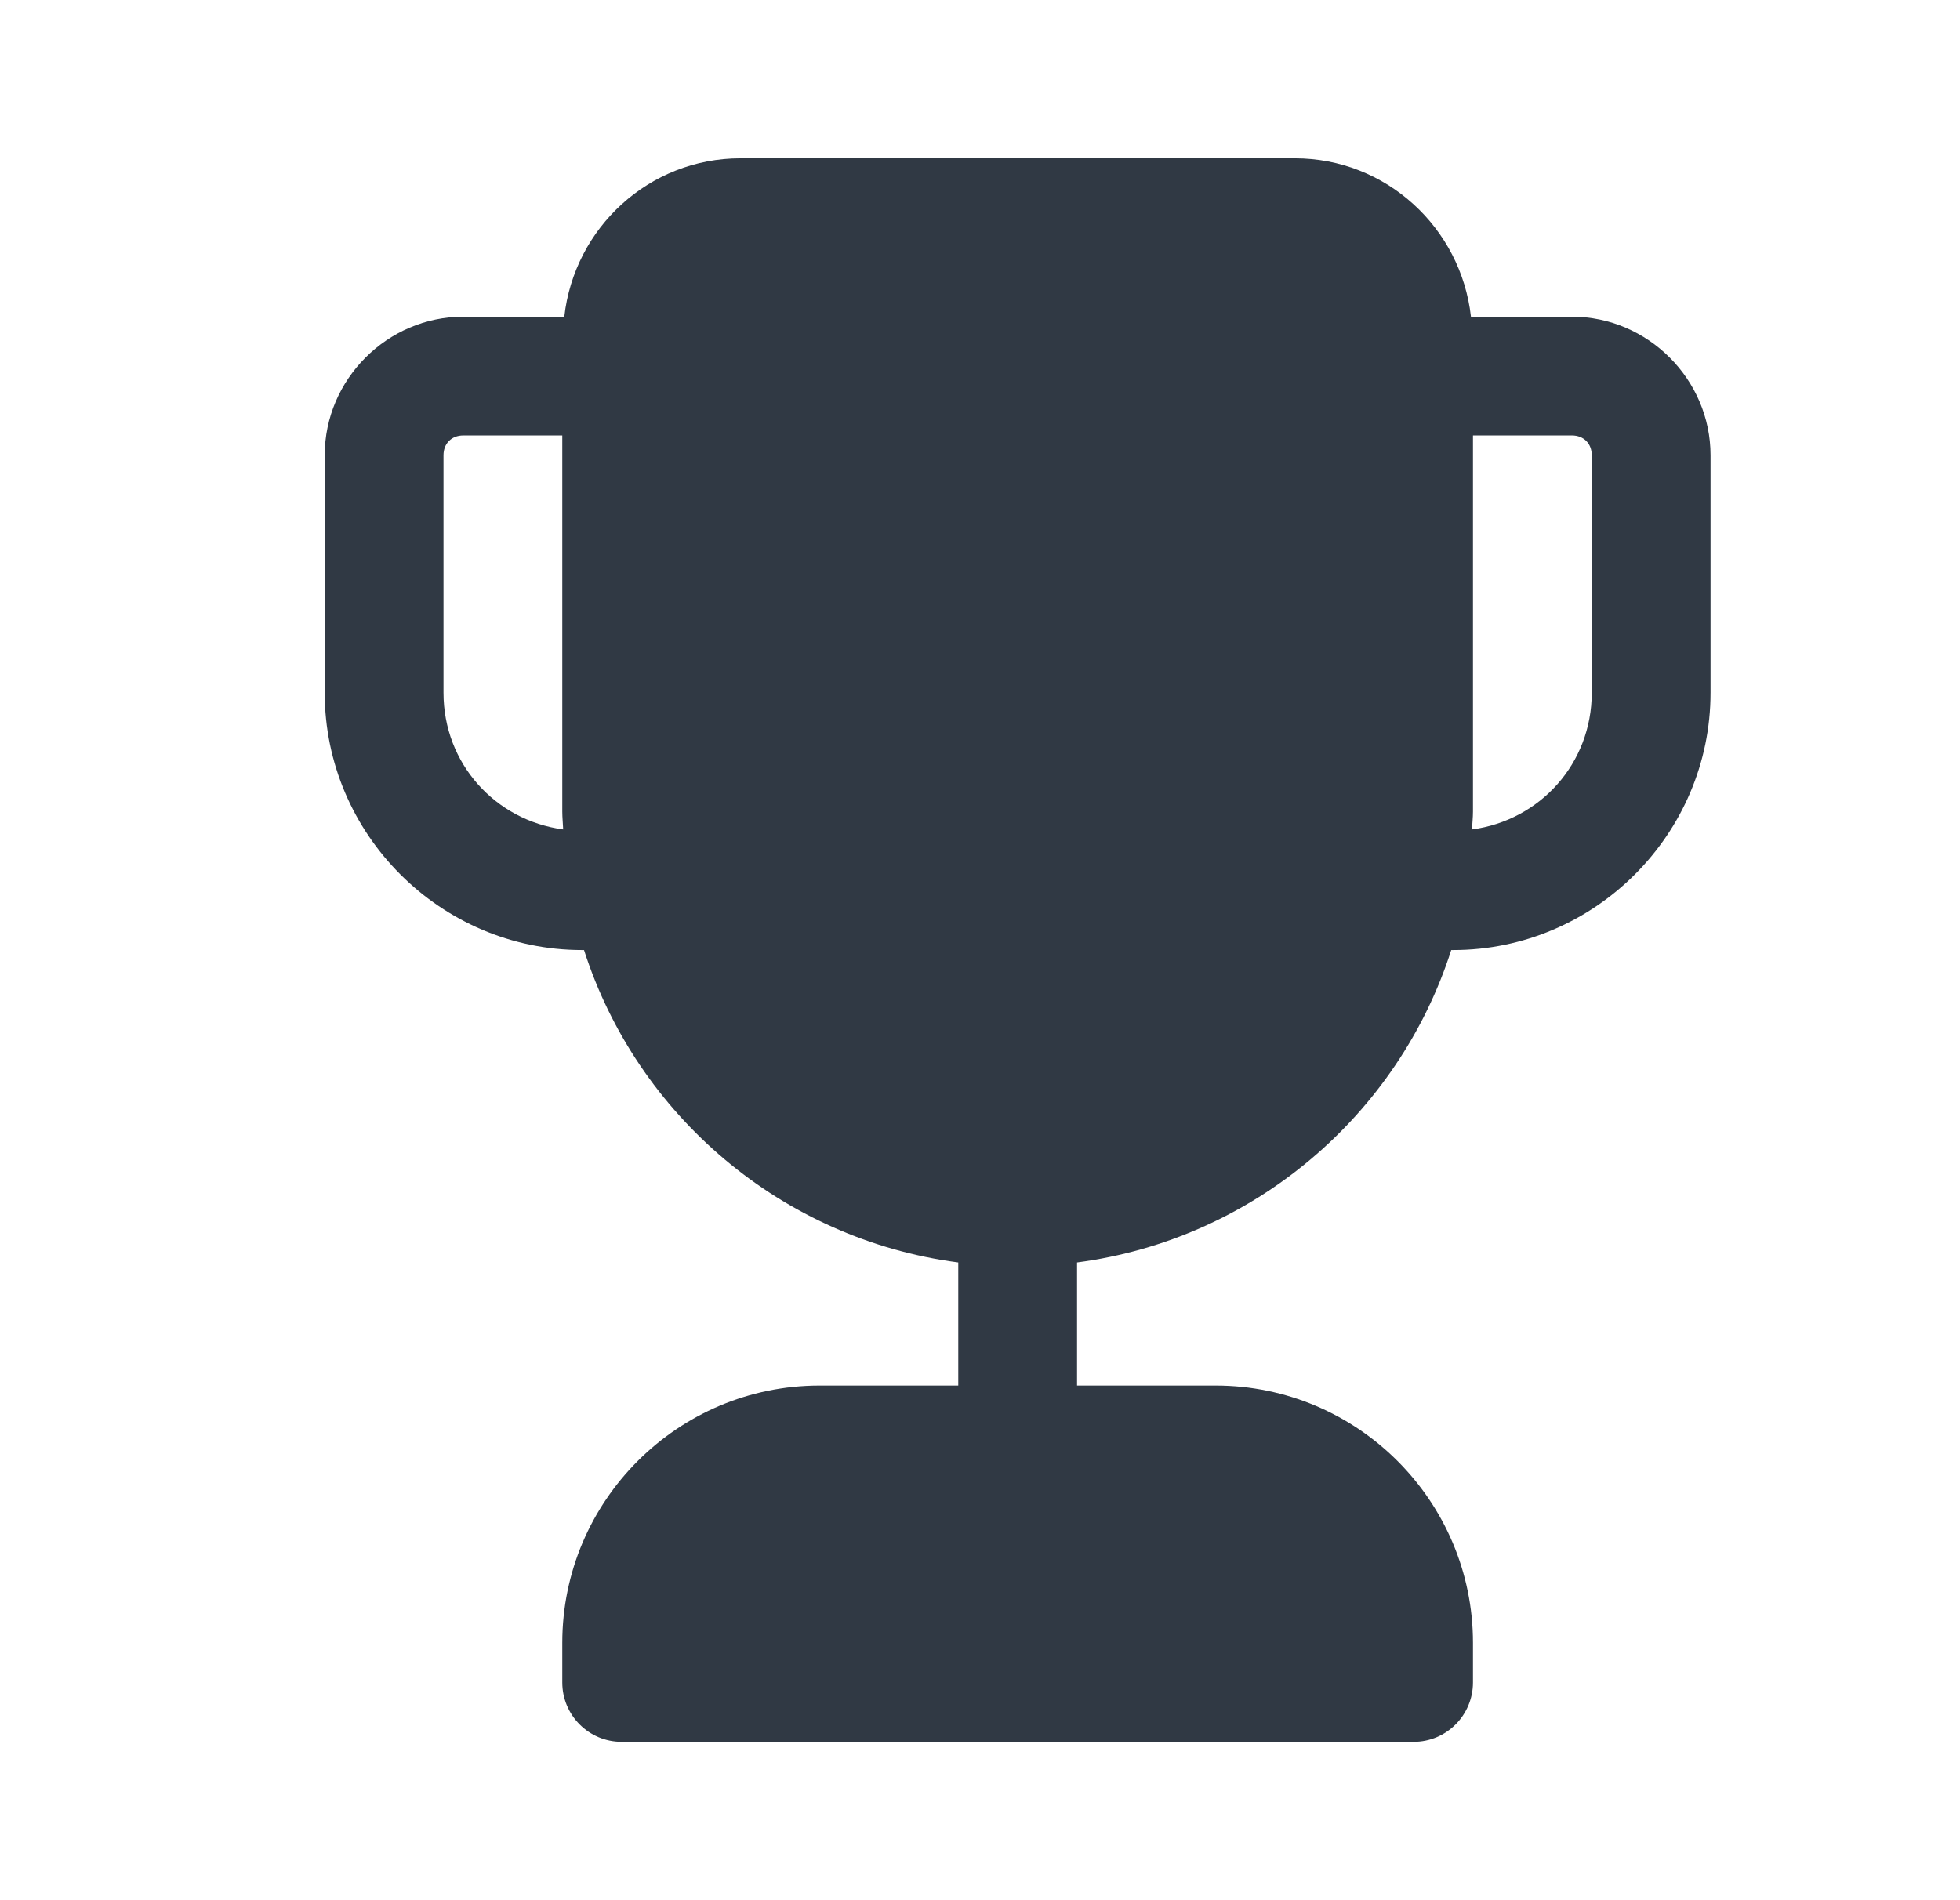 <svg width="33" height="32" viewBox="0 0 33 32" fill="none" xmlns="http://www.w3.org/2000/svg">
<path d="M12.467 2.666C10.927 2.666 9.669 3.837 9.501 5.333H7.8C6.523 5.333 5.467 6.389 5.467 7.666V11.666C5.467 14.047 7.419 15.999 9.8 15.999H9.833C10.724 18.781 13.164 20.87 16.134 21.26V23.333H13.8C11.411 23.333 9.467 25.277 9.467 27.666V28.333C9.467 28.885 9.914 29.333 10.467 29.333H23.8C24.353 29.333 24.8 28.885 24.8 28.333V27.666C24.8 25.277 22.856 23.333 20.467 23.333H18.134V21.26C21.103 20.87 23.543 18.781 24.434 15.999H24.467C26.848 15.999 28.8 14.047 28.8 11.666V7.666C28.8 6.389 27.743 5.333 26.467 5.333H24.766C24.598 3.837 23.34 2.666 21.8 2.666H12.467ZM7.8 7.333H9.467V13.666C9.467 13.768 9.478 13.867 9.482 13.968C8.337 13.814 7.467 12.857 7.467 11.666V7.666C7.467 7.469 7.603 7.333 7.8 7.333ZM24.8 7.333H26.467C26.663 7.333 26.8 7.469 26.8 7.666V11.666C26.8 12.857 25.93 13.814 24.785 13.968C24.788 13.867 24.8 13.768 24.8 13.666V7.333Z" fill="#303944"/>
</svg>
